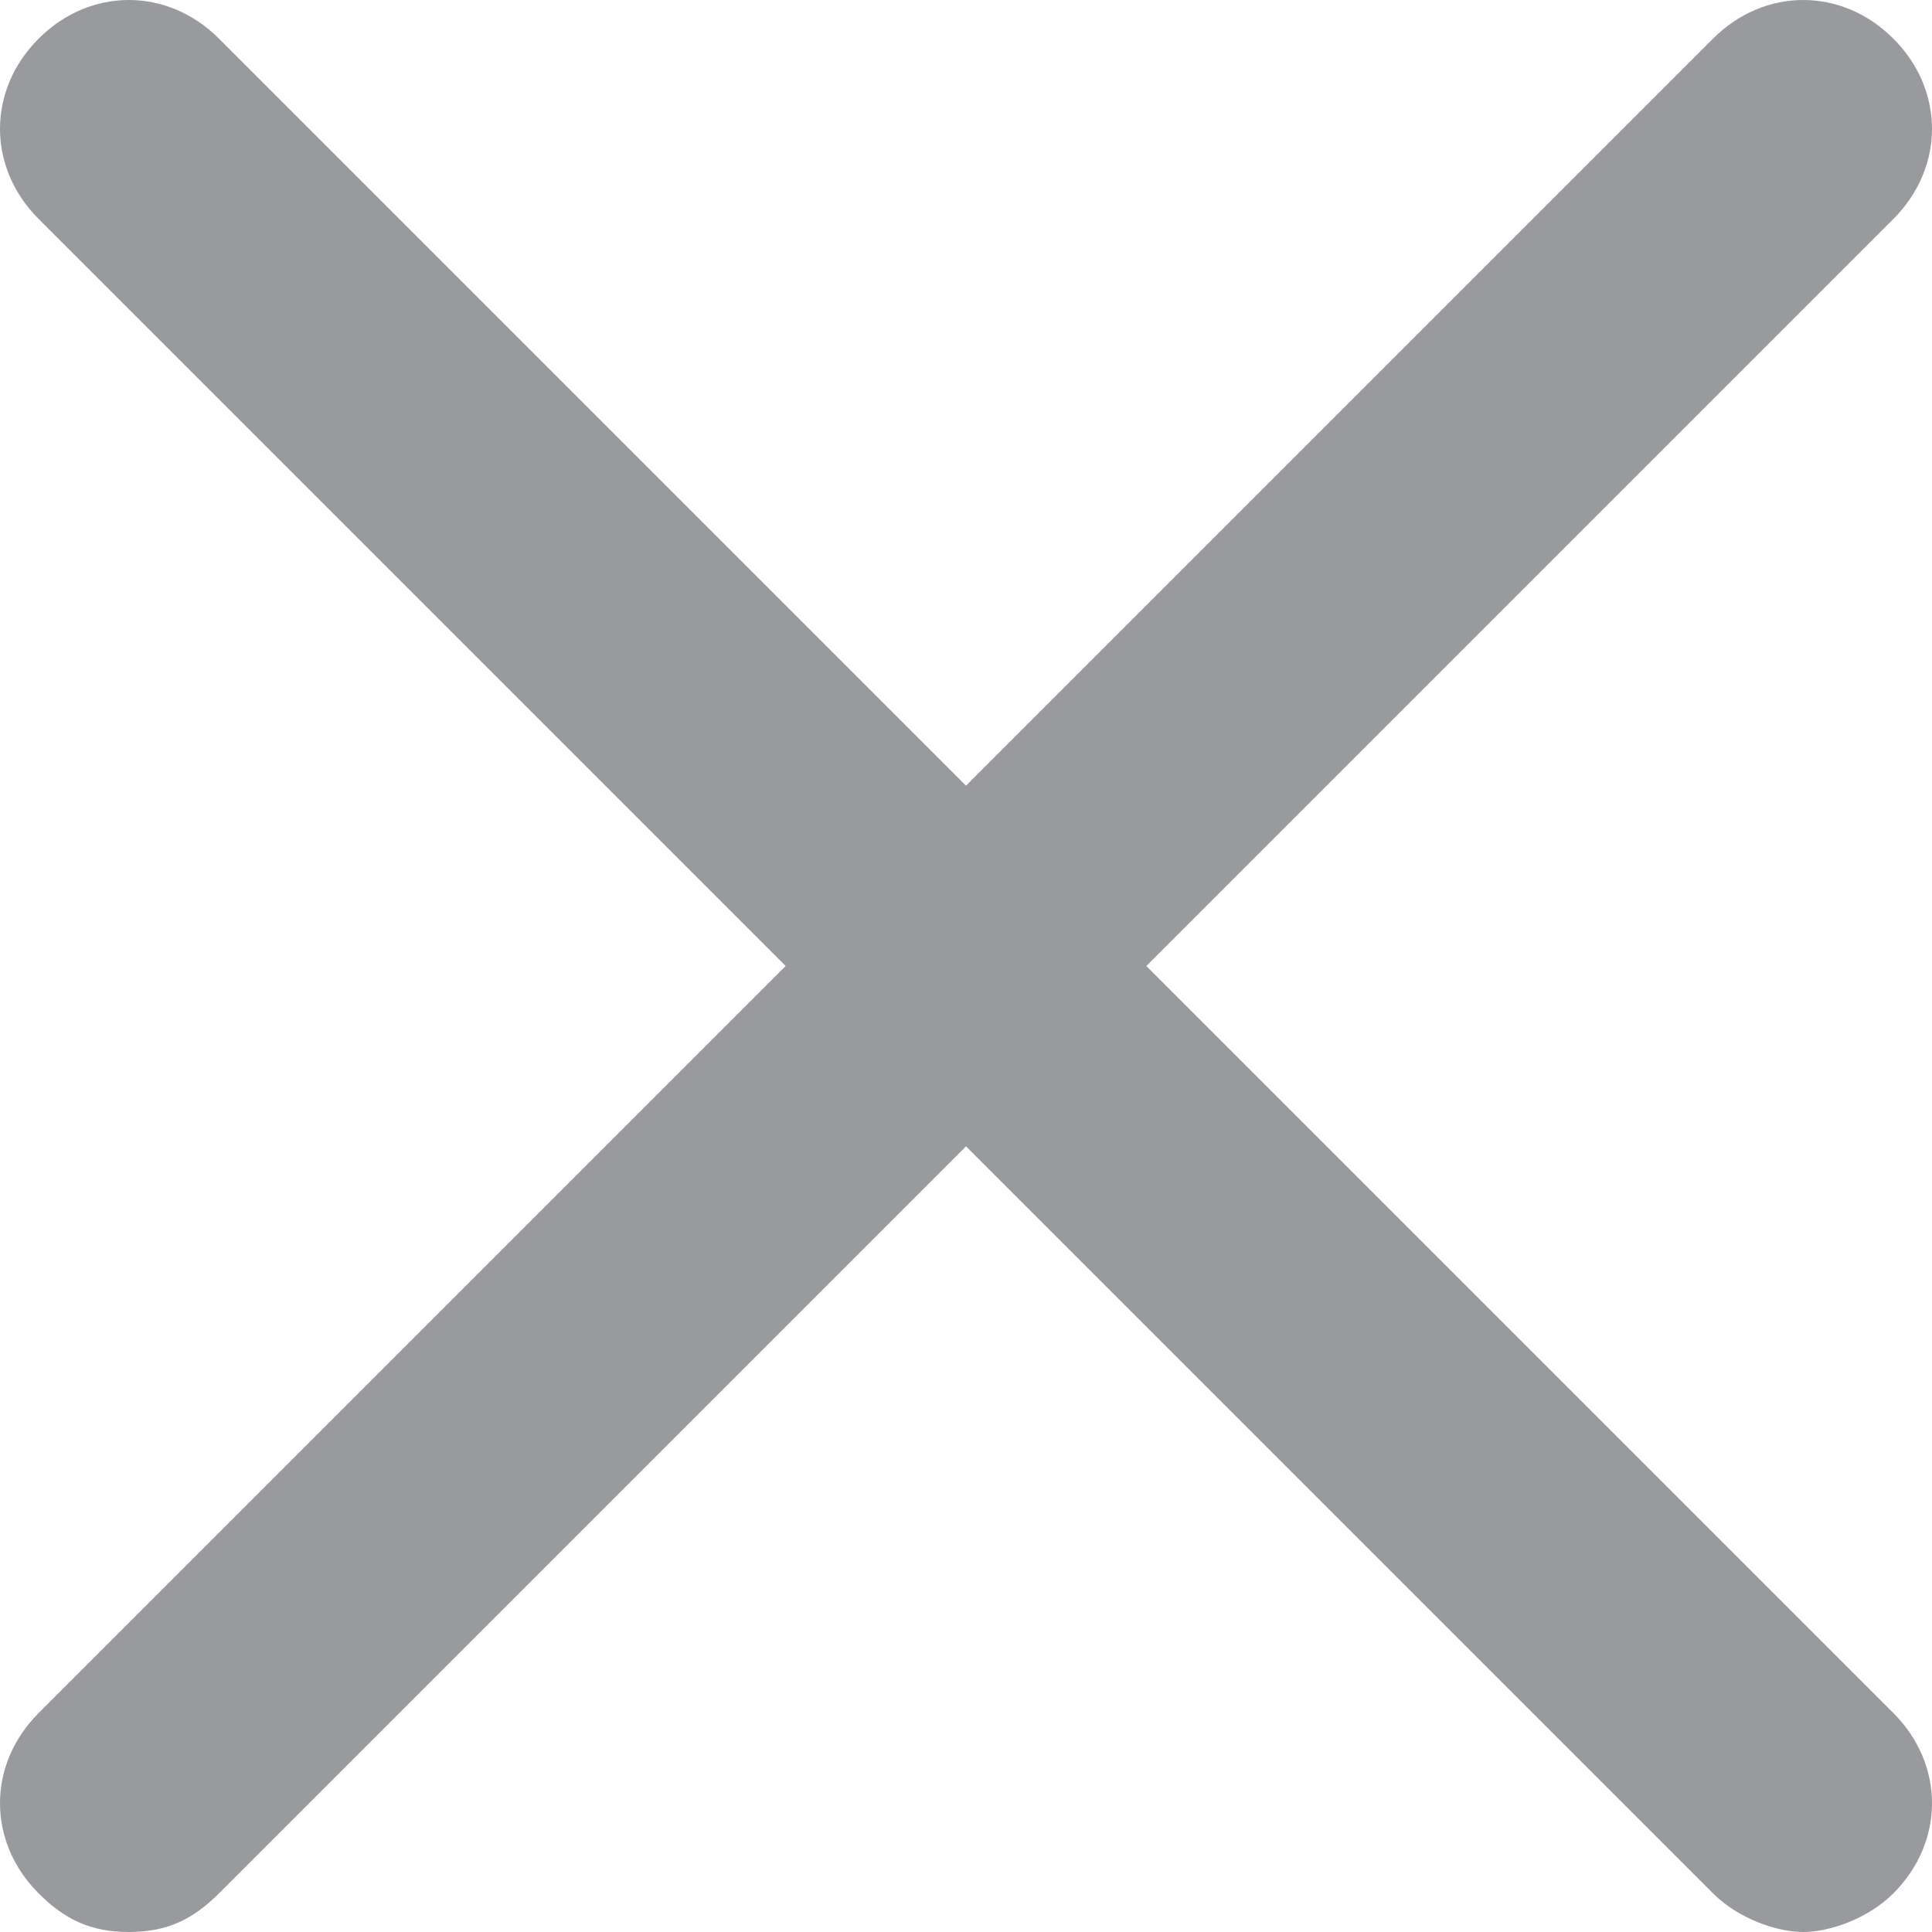 <?xml version="1.0" encoding="utf-8"?>
<!-- Generator: Adobe Illustrator 18.0.0, SVG Export Plug-In . SVG Version: 6.00 Build 0)  -->
<!DOCTYPE svg PUBLIC "-//W3C//DTD SVG 1.1//EN" "http://www.w3.org/Graphics/SVG/1.1/DTD/svg11.dtd">
<svg version="1.1" id="Layer_1" xmlns="http://www.w3.org/2000/svg" xmlns:xlink="http://www.w3.org/1999/xlink" x="0px" y="0px"
	 viewBox="0 0 15 15" enable-background="new 0 0 15 15" xml:space="preserve">
<path fill="#999A9E" d="M8.9,7.5l5.8-5.8c0.4-0.4,0.4-1,0-1.4s-1-0.4-1.4,0L7.5,6.1L1.7,0.3c-0.4-0.4-1-0.4-1.4,0s-0.4,1,0,1.4
	l5.8,5.8l-5.8,5.8c-0.4,0.4-0.4,1,0,1.4C0.5,14.9,0.7,15,1,15s0.5-0.1,0.7-0.3l5.8-5.8l5.8,5.8c0.2,0.2,0.5,0.3,0.7,0.3
	s0.5-0.1,0.7-0.3c0.4-0.4,0.4-1,0-1.4L8.9,7.5z"/>
</svg>
